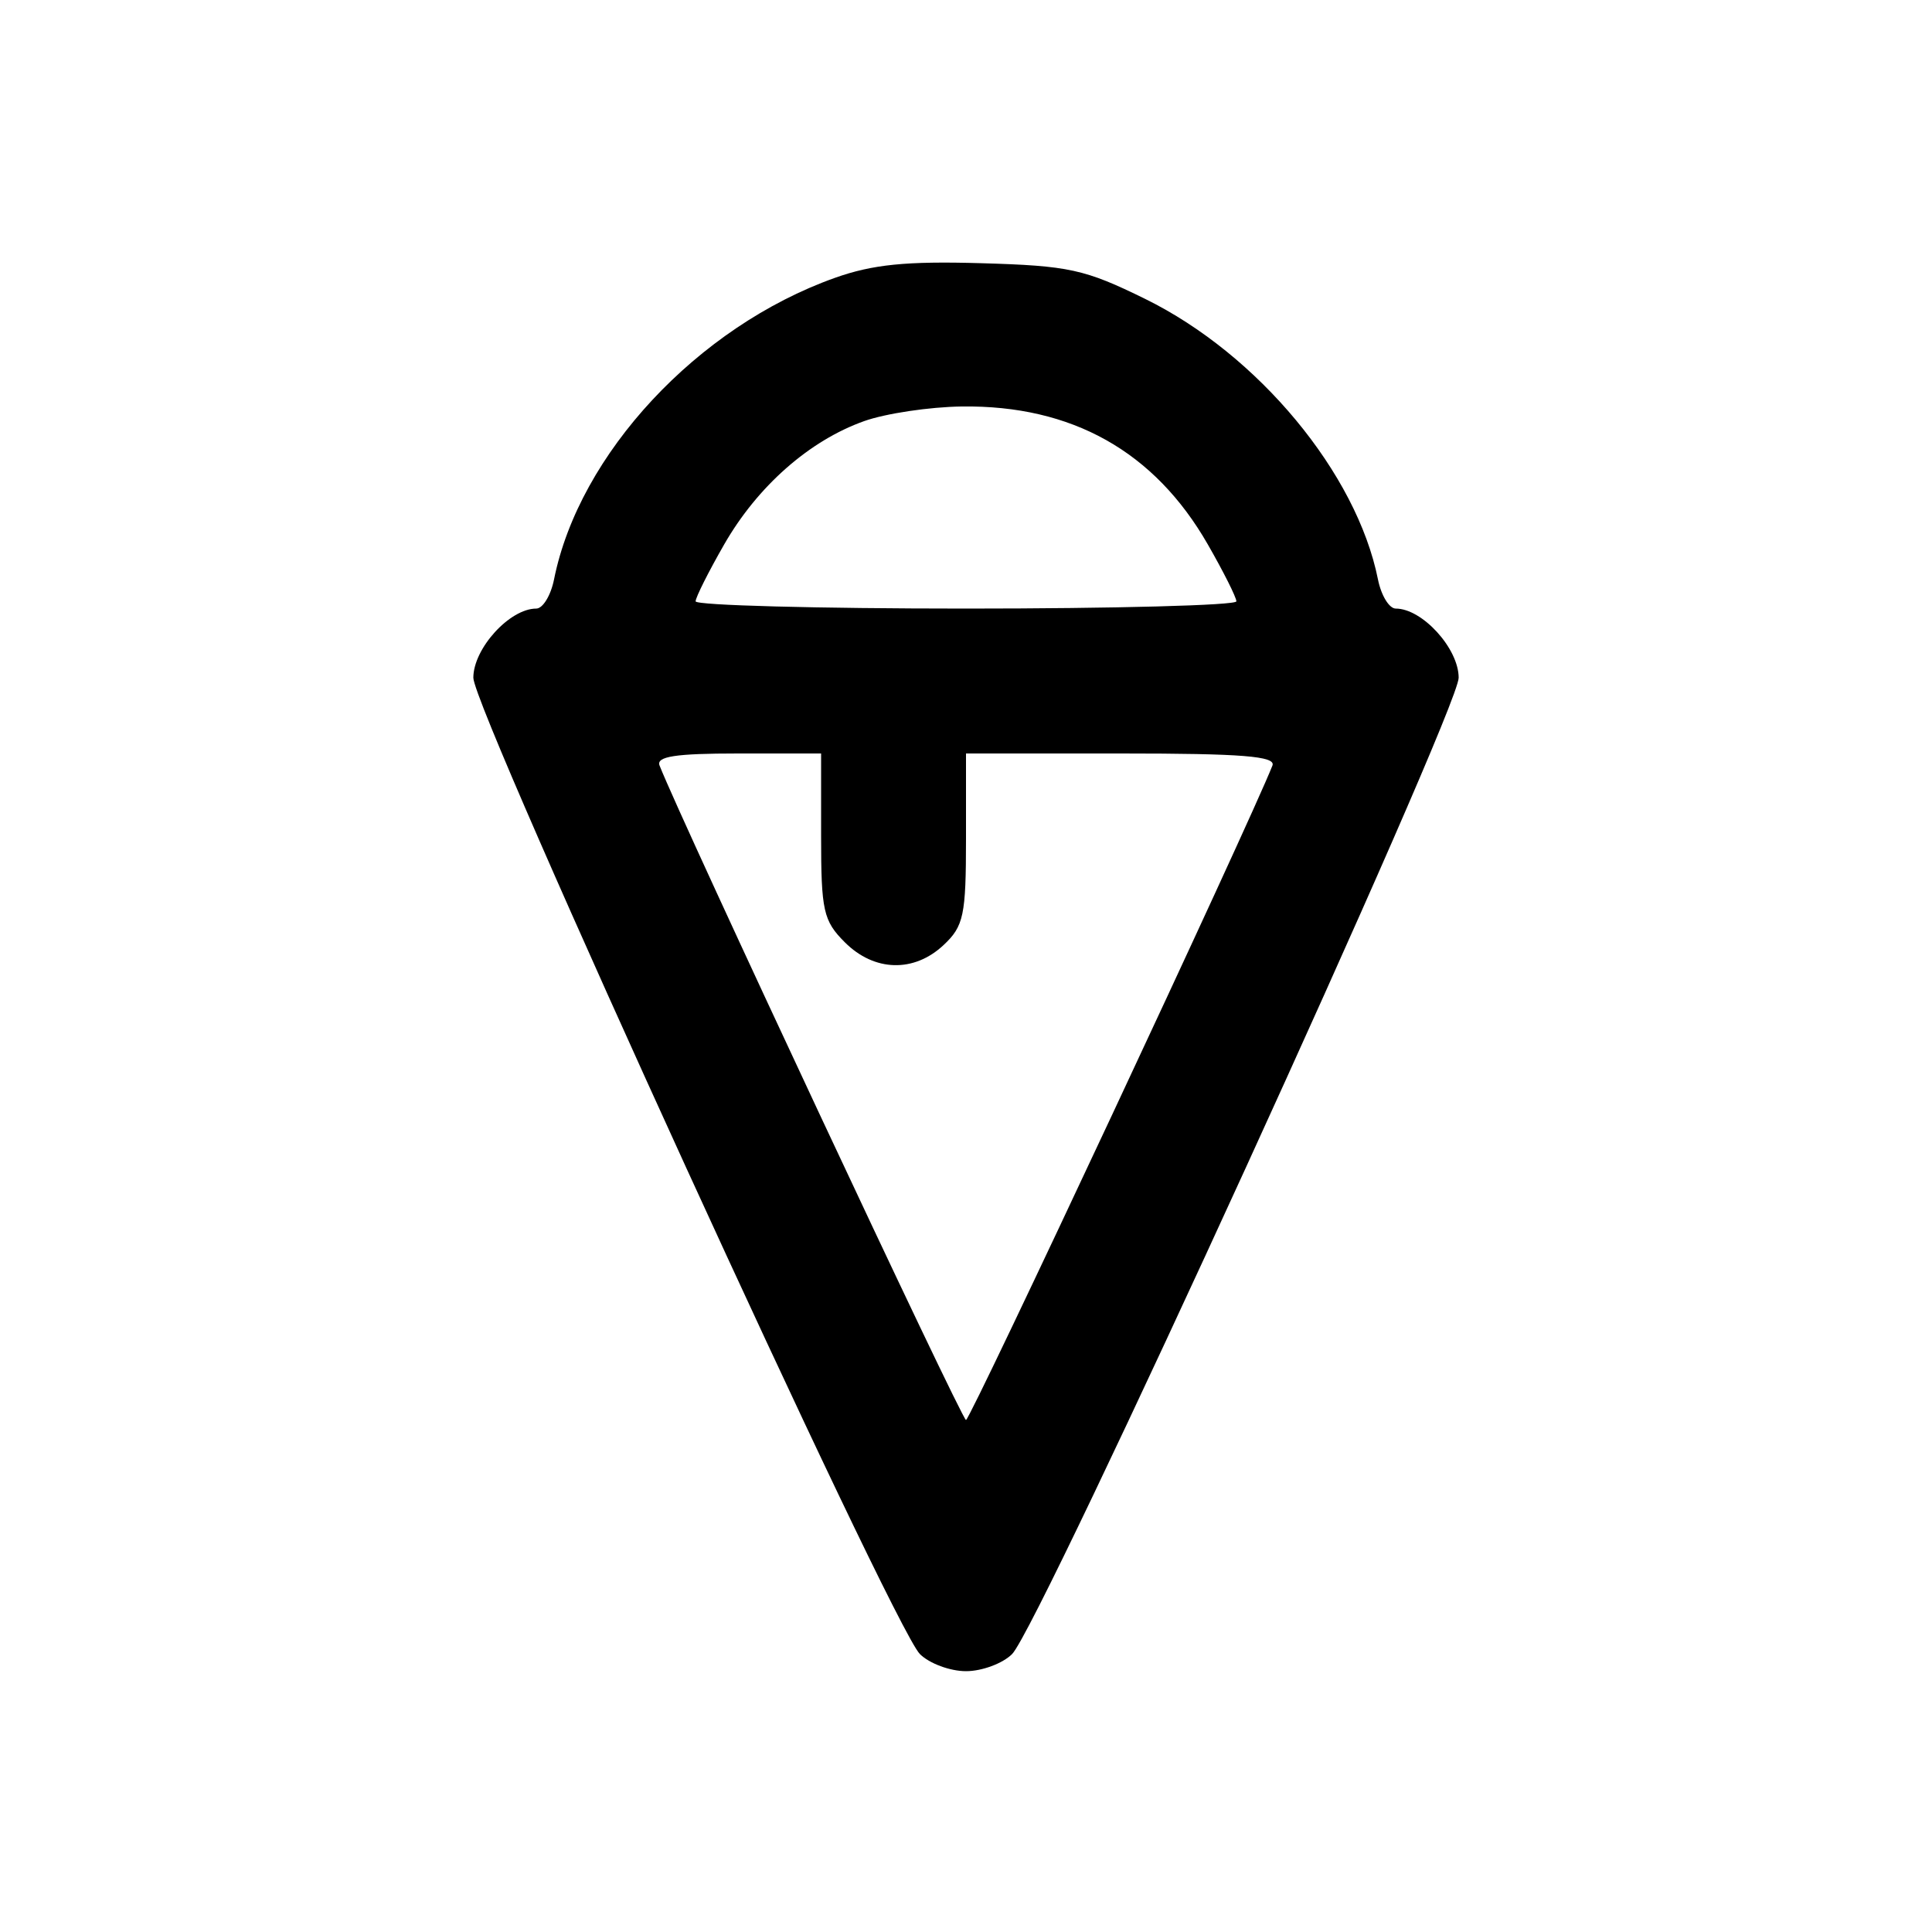 <svg xmlns="http://www.w3.org/2000/svg" width="200" height="200" viewBox="0 0 200 200" version="1.1">
	<path d="M 86.413 28.769 C 72.202 33.835, 59.951 46.994, 57.353 59.984 C 57.021 61.643, 56.192 63, 55.510 63 C 52.762 63, 49 67.136, 49 70.158 C 49 73.555, 92.363 168.363, 95.227 171.227 C 96.202 172.202, 98.350 173, 100 173 C 101.650 173, 103.798 172.202, 104.773 171.227 C 107.637 168.363, 151 73.555, 151 70.158 C 151 67.136, 147.238 63, 144.490 63 C 143.808 63, 142.979 61.643, 142.647 59.984 C 140.449 48.994, 130.240 36.689, 118.558 30.948 C 112.268 27.857, 110.671 27.509, 101.558 27.246 C 93.816 27.022, 90.329 27.373, 86.413 28.769 M 89.463 43.591 C 83.794 45.604, 78.422 50.335, 74.969 56.356 C 73.346 59.185, 72.015 61.837, 72.009 62.250 C 72.004 62.663, 84.600 63, 100 63 C 115.400 63, 127.996 62.663, 127.991 62.250 C 127.985 61.837, 126.654 59.185, 125.031 56.356 C 119.507 46.725, 110.959 41.931, 99.572 42.079 C 96.232 42.122, 91.683 42.803, 89.463 43.591 M 68.278 79.250 C 70.621 85.198, 99.558 147, 100 147 C 100.442 147, 129.379 85.198, 131.722 79.250 C 132.103 78.281, 128.589 78, 116.107 78 L 100 78 100 86.826 C 100 94.758, 99.766 95.871, 97.686 97.826 C 94.615 100.710, 90.507 100.597, 87.455 97.545 C 85.231 95.322, 85 94.285, 85 86.545 L 85 78 76.393 78 C 69.911 78, 67.908 78.309, 68.278 79.250" stroke="none" fill="black" fill-rule="evenodd"/>
</svg>